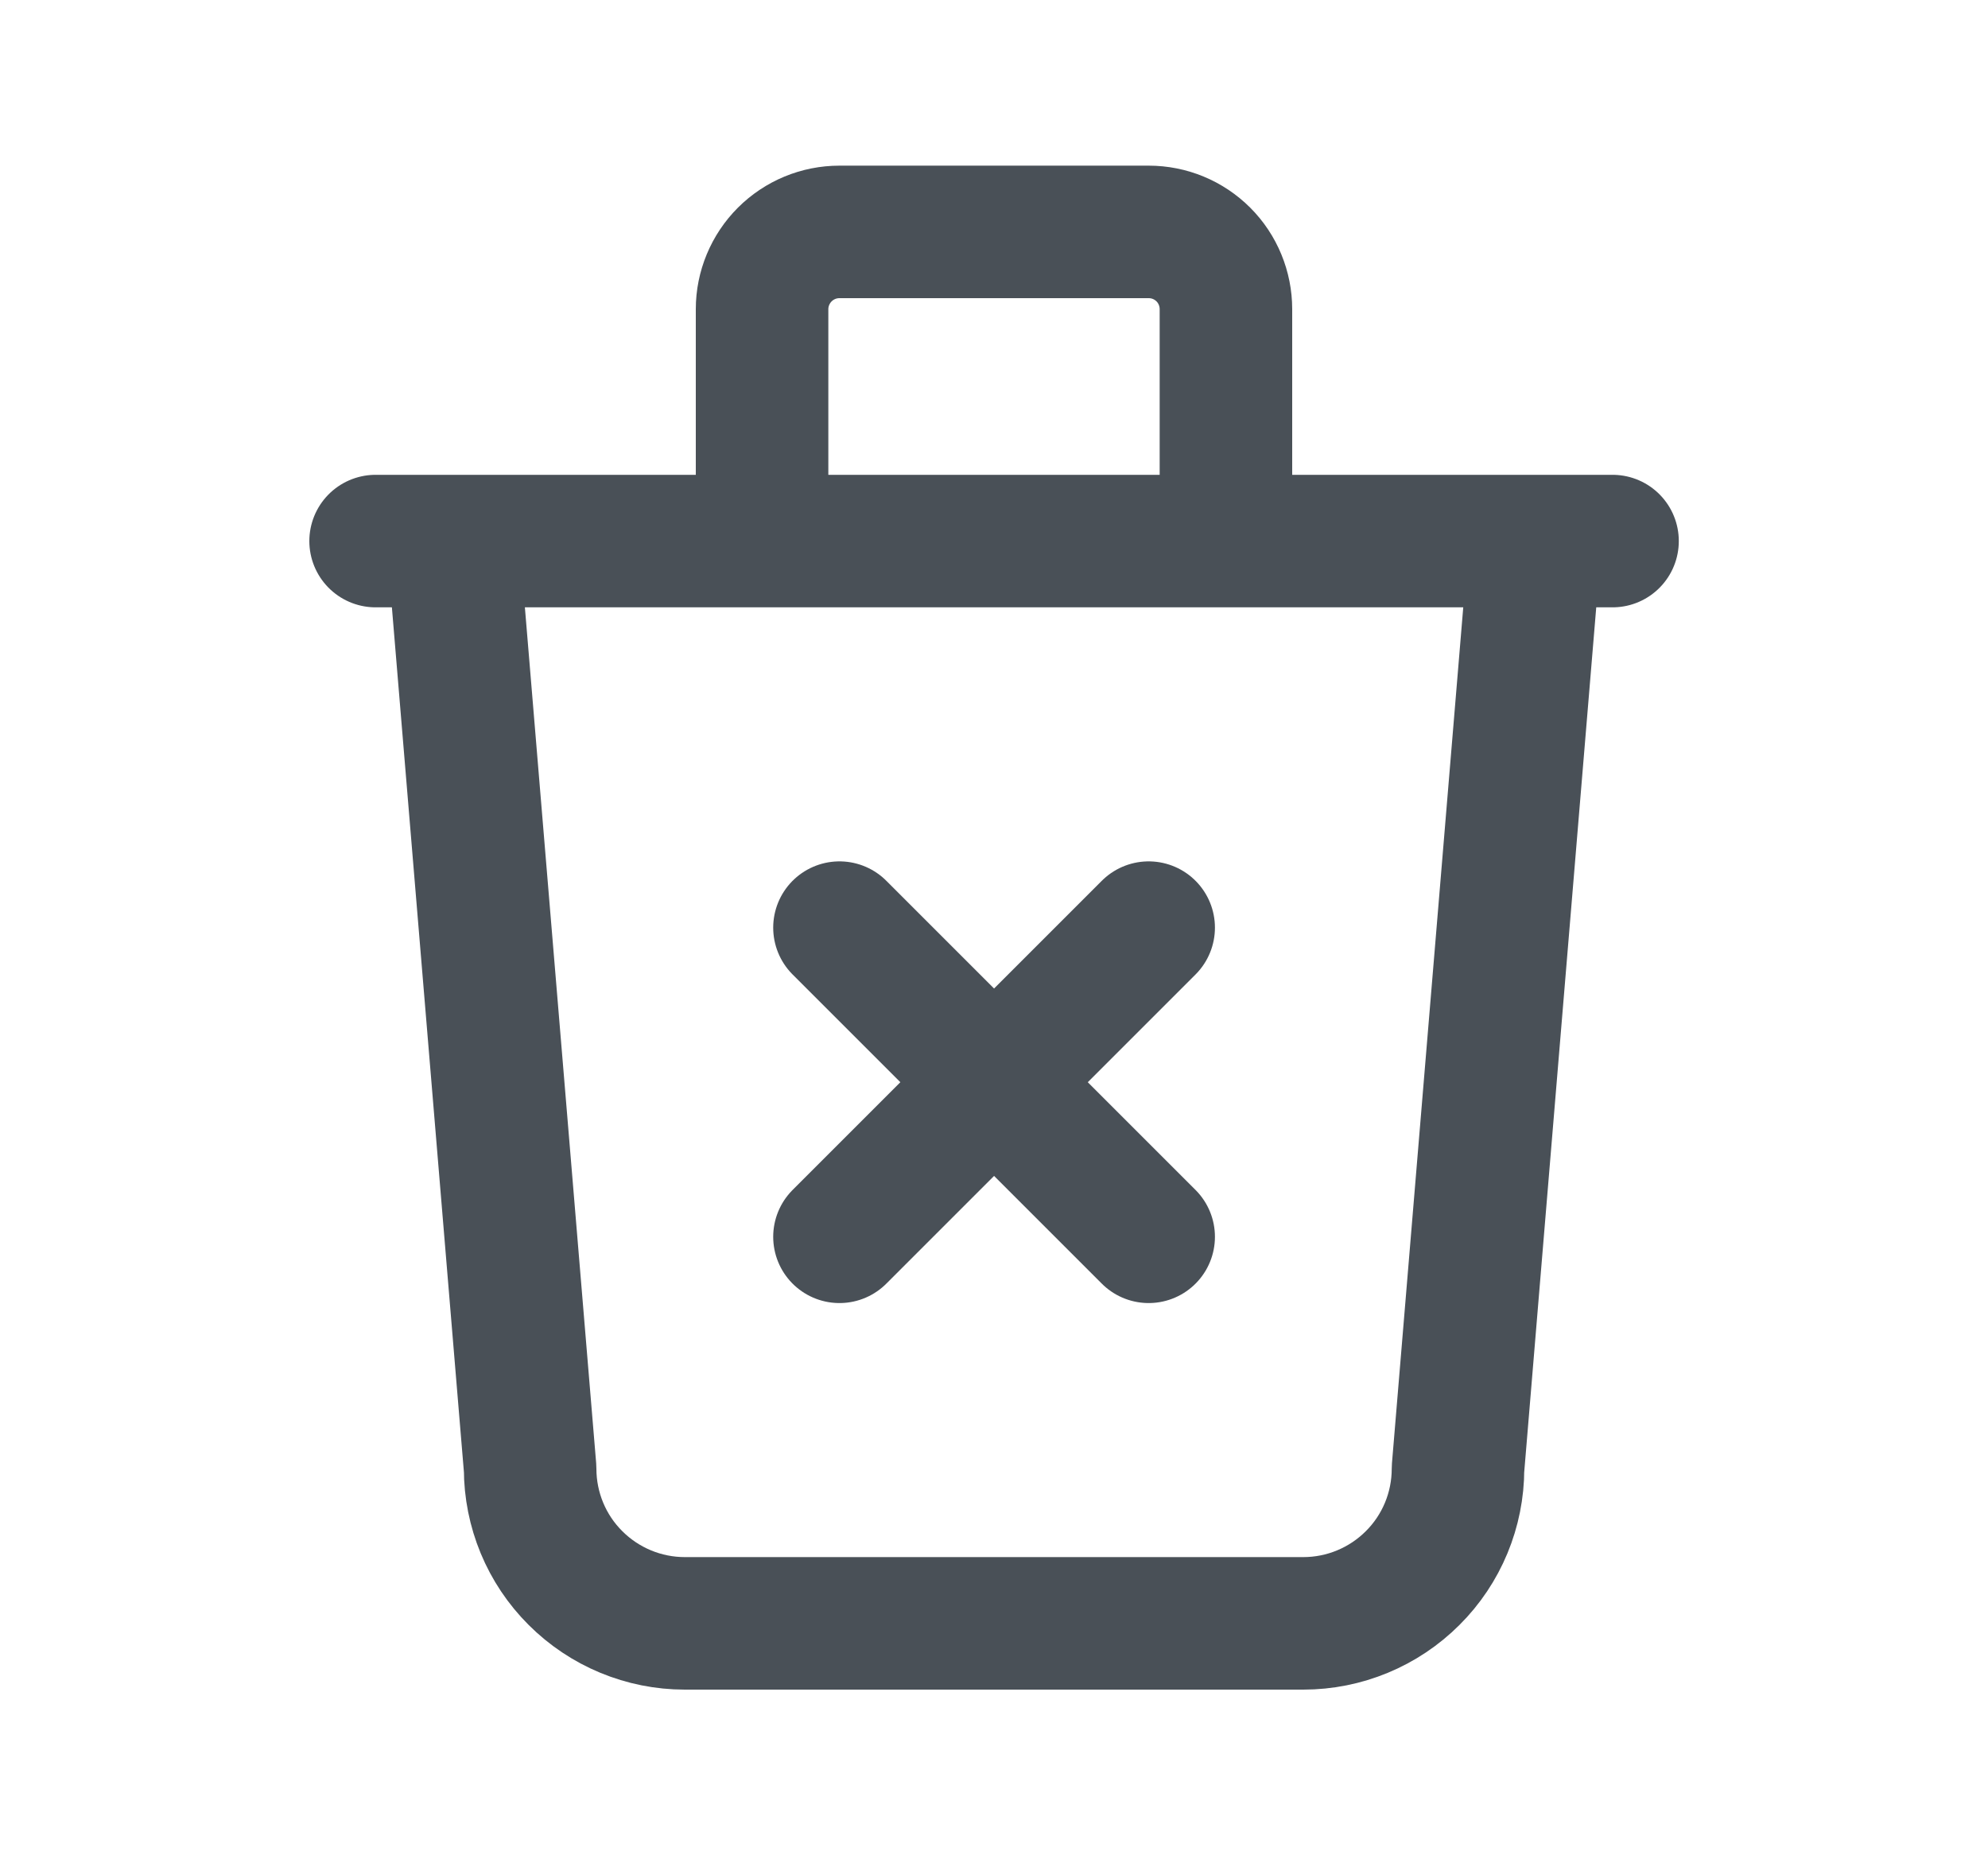 <svg width="15" height="14" viewBox="0 0 15 14" fill="none" xmlns="http://www.w3.org/2000/svg">
<path d="M2.834 4.083H12.167M3.417 4.083L4 11.083C4 11.393 4.123 11.69 4.342 11.908C4.561 12.127 4.858 12.25 5.167 12.25H9.834C10.143 12.25 10.44 12.127 10.659 11.908C10.878 11.69 11.001 11.393 11.001 11.083L11.584 4.083M5.75 4.083V2.333C5.75 2.179 5.812 2.03 5.921 1.921C6.031 1.811 6.179 1.75 6.334 1.75H8.667C8.822 1.75 8.97 1.811 9.08 1.921C9.189 2.03 9.25 2.179 9.25 2.333V4.083M6.334 7L8.667 9.333M8.667 7L6.334 9.333" stroke="#495057" stroke-linecap="round" stroke-linejoin="round"/>
</svg>
